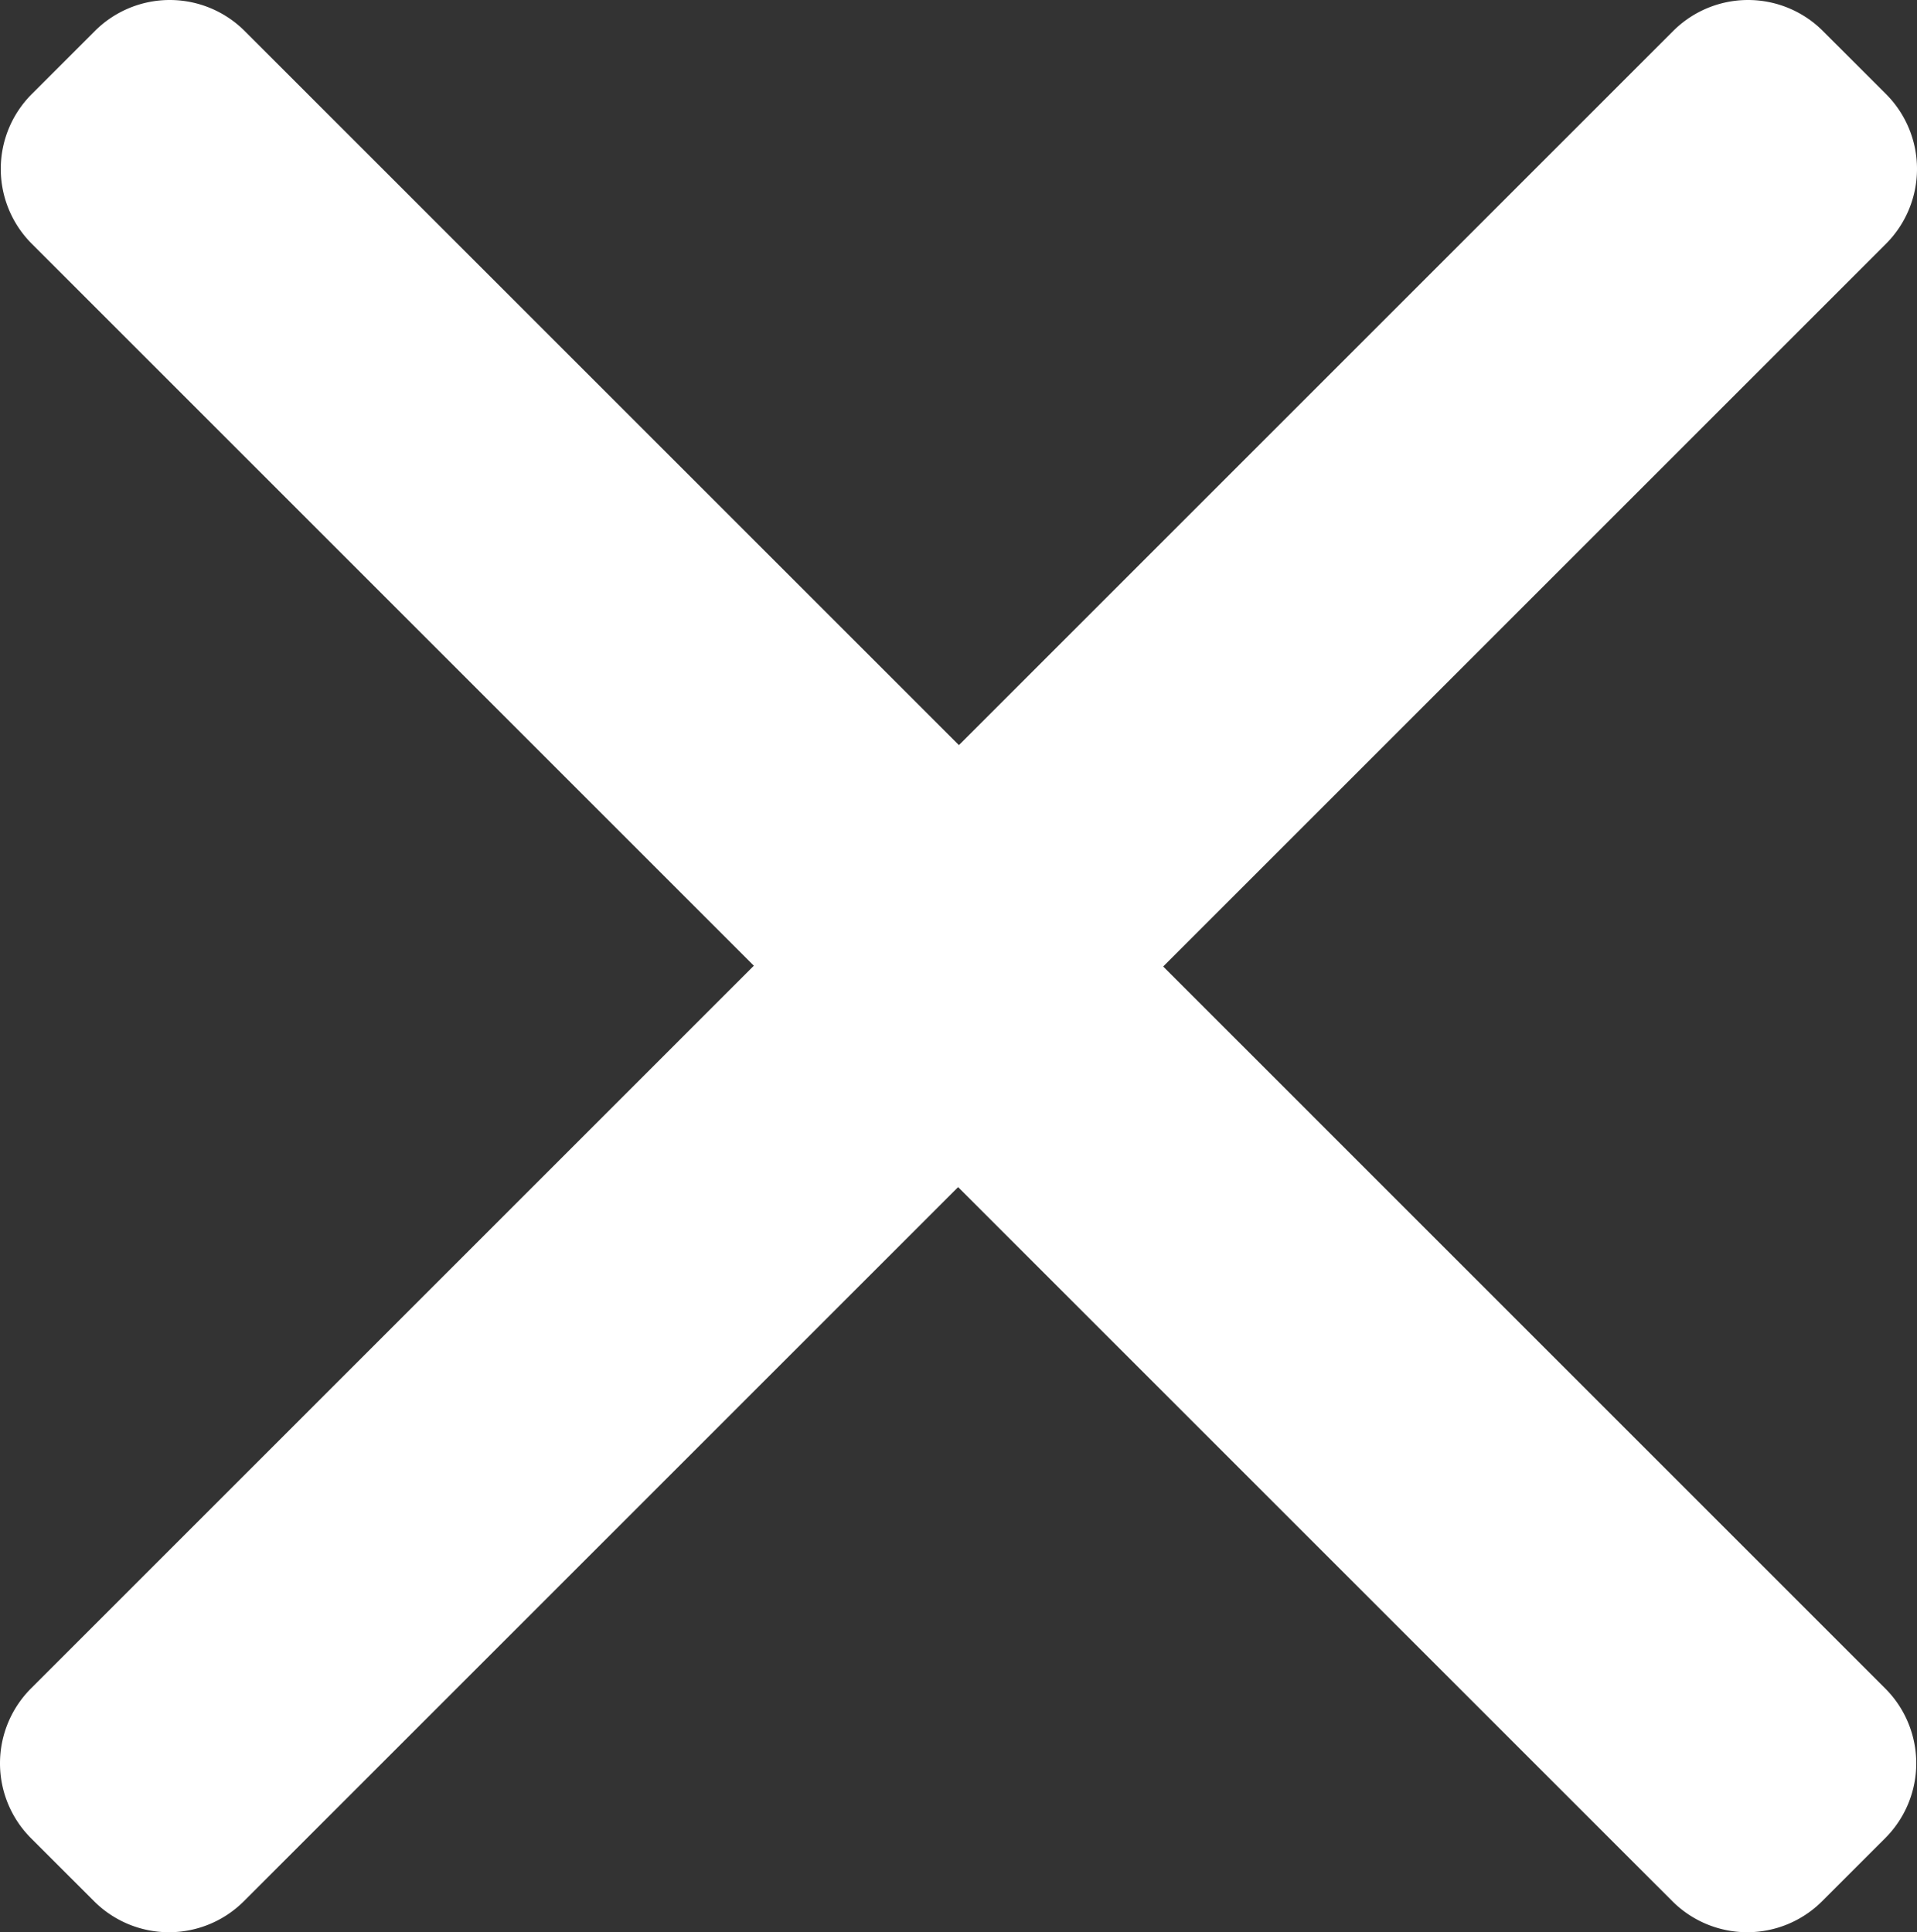 <svg xmlns="http://www.w3.org/2000/svg" width="488.04" height="492.004" viewBox="0 0 488.04 492.004">
  <rect x="0" y="0" width="488.04" height="492.004" fill="#333333" stroke="none"/>
  <g id="Groupe_2988" data-name="Groupe 2988" transform="translate(2691 266)">
    <g id="next" transform="translate(-2792.478 -266)">
      <g id="Groupe_2986" data-name="Groupe 2986">
        <path id="Tracé_231" data-name="Tracé 231" d="M382.678,226.8,163.73,7.86a26.972,26.972,0,0,0-38.064,0L109.542,23.98a26.95,26.95,0,0,0,0,38.064L293.4,245.9,109.338,429.96a26.977,26.977,0,0,0,0,38.068l16.124,16.116a26.972,26.972,0,0,0,38.064,0L382.678,265a27.161,27.161,0,0,0,0-38.2Z" fill="#fff"/>
      </g>
    </g>
    <g id="prev" transform="translate(-2593.48 -266)">
      <g id="Groupe_2987" data-name="Groupe 2987">
        <path id="Tracé_232" data-name="Tracé 232" d="M198.608,246.1,382.664,62.04a26.972,26.972,0,0,0,0-38.056L366.536,7.864a26.957,26.957,0,0,0-38.06,0L109.328,227.008a27.161,27.161,0,0,0,0,38.2L328.272,484.136a26.962,26.962,0,0,0,38.064,0l16.124-16.12a26.945,26.945,0,0,0,0-38.06Z" fill="#fff"/>
      </g>
    </g>
  </g>
</svg>
